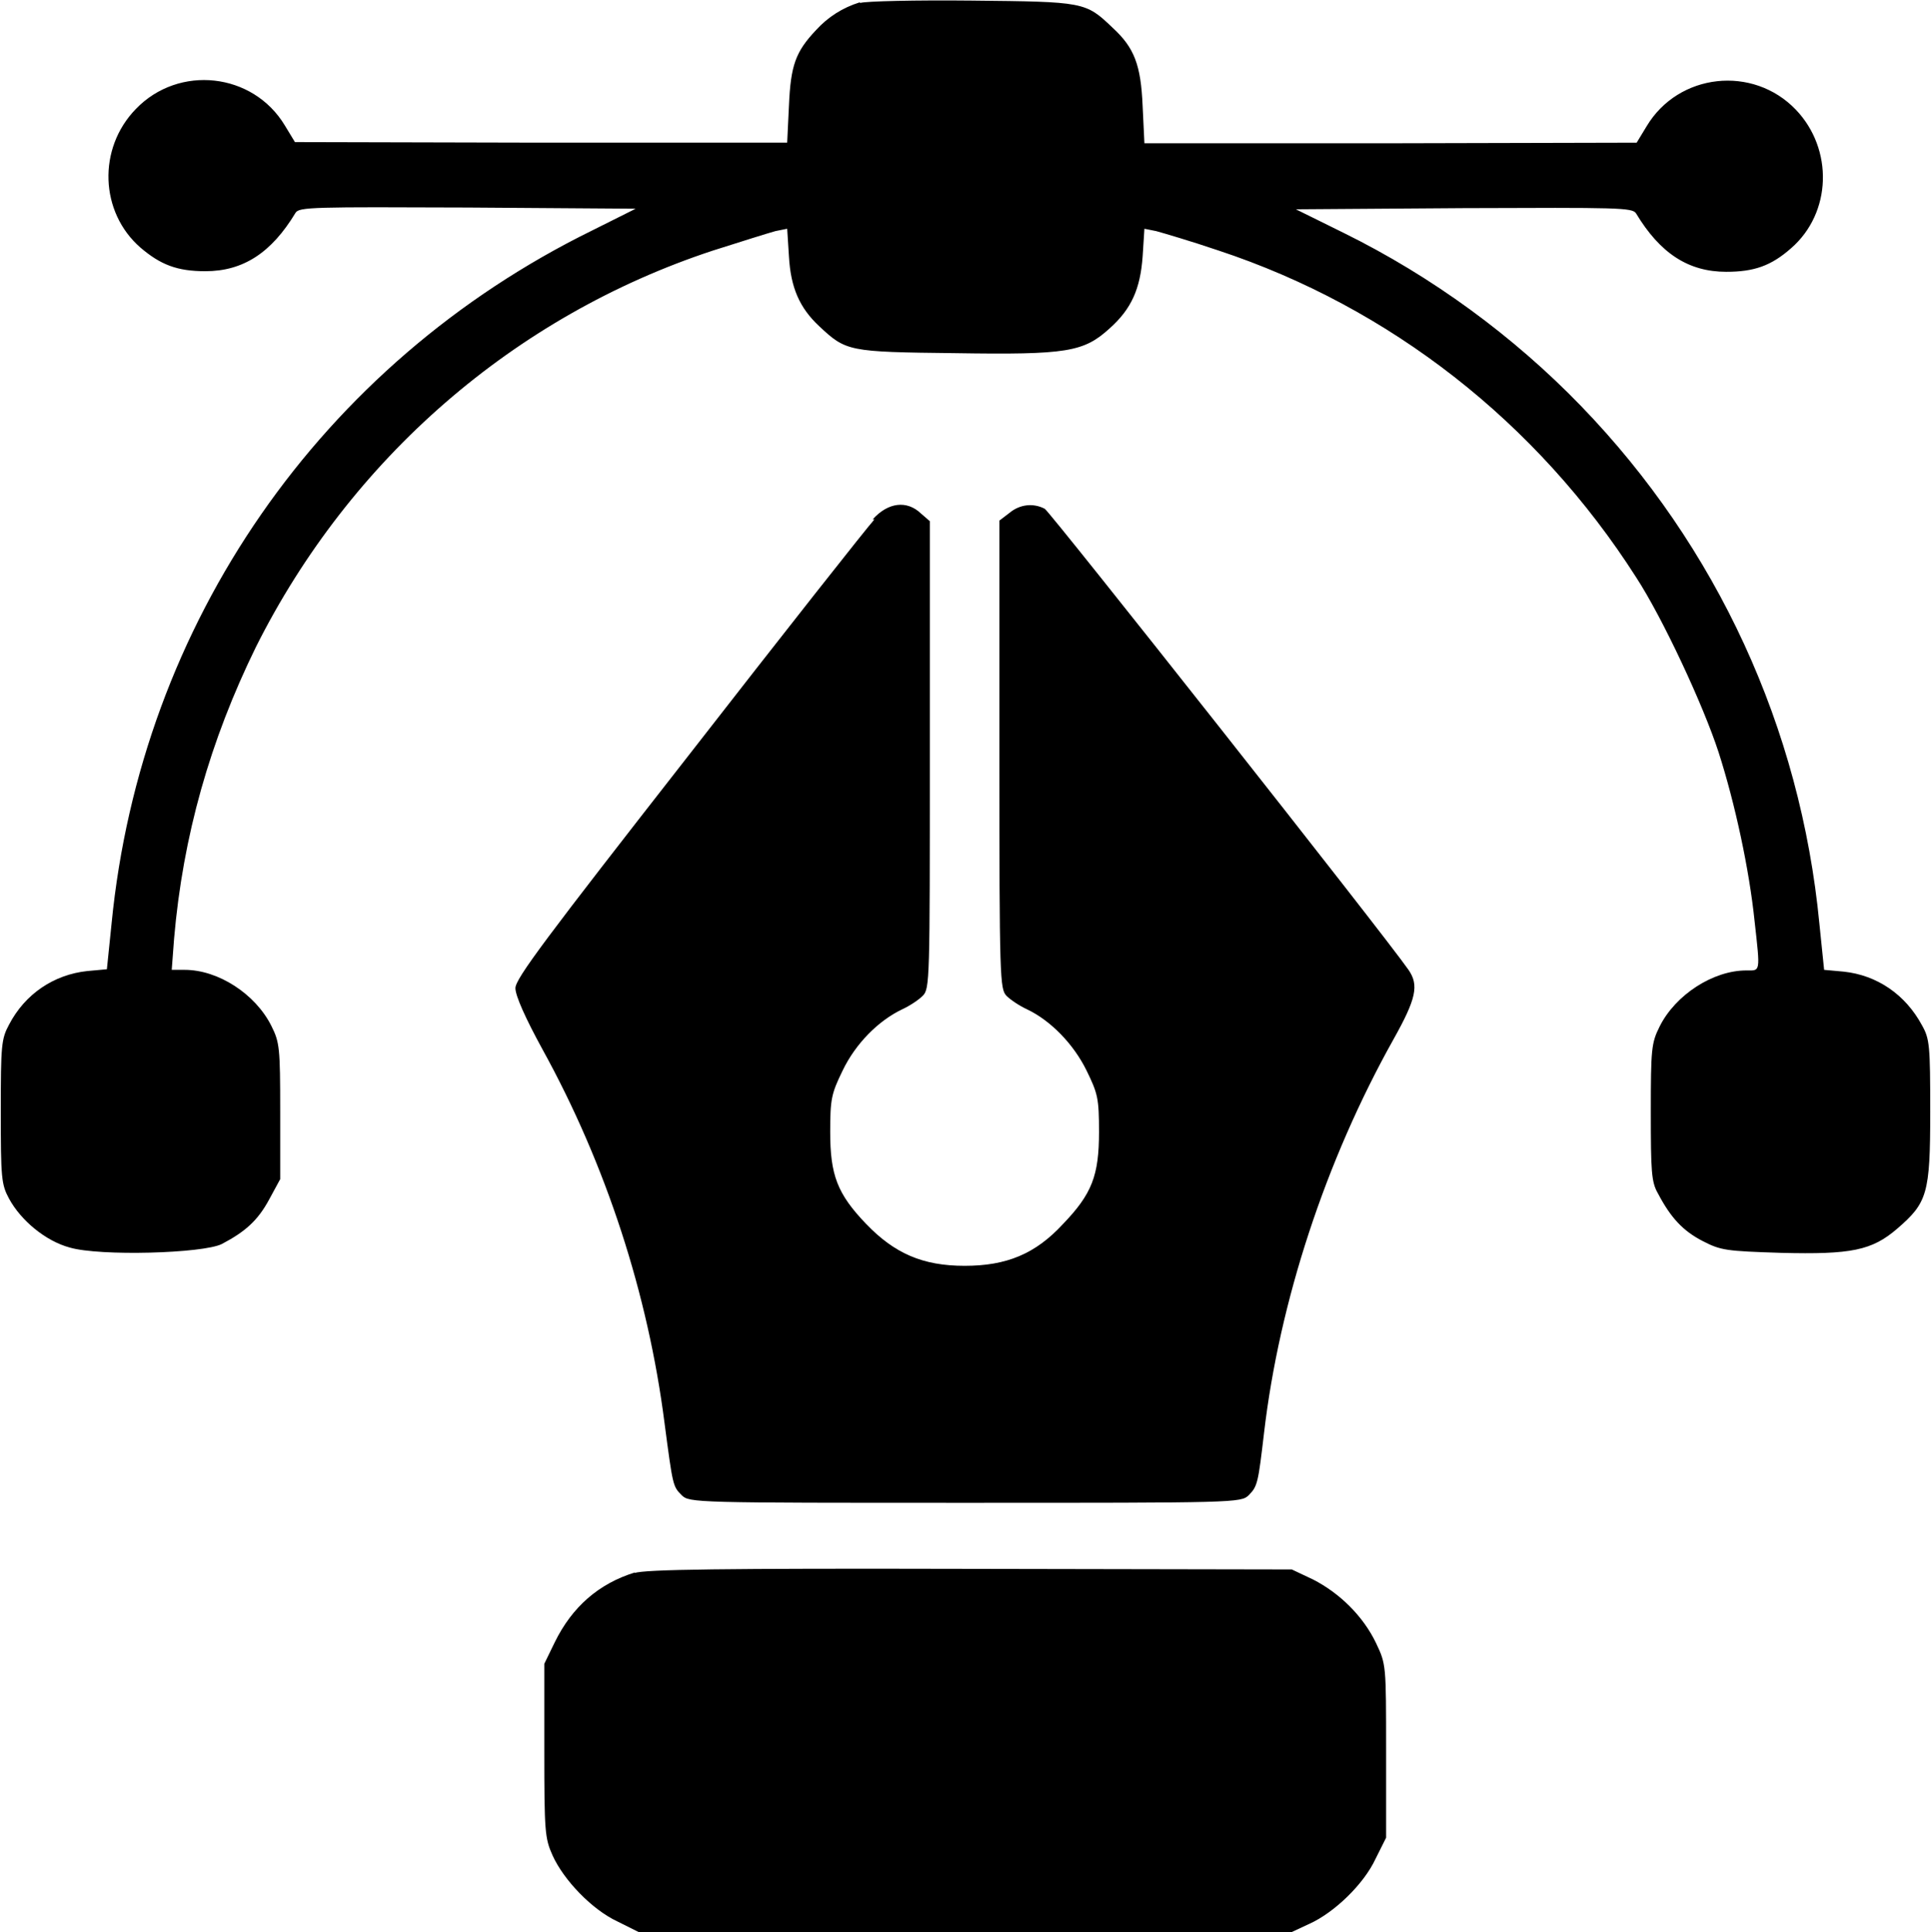 <?xml version="1.0" encoding="UTF-8"?>
<!DOCTYPE svg PUBLIC "-//W3C//DTD SVG 1.1//EN" "http://www.w3.org/Graphics/SVG/1.1/DTD/svg11.dtd">
<!-- Creator: CorelDRAW 2017 -->
<svg xmlns="http://www.w3.org/2000/svg" xml:space="preserve" width="7.097in" height="7.1in" version="1.1" style="shape-rendering:geometricPrecision; text-rendering:geometricPrecision; image-rendering:optimizeQuality; fill-rule:evenodd; clip-rule:evenodd"
viewBox="0 0 3275 3277"
 xmlns:xlink="http://www.w3.org/1999/xlink">
 <defs>
  <style type="text/css">
   <![CDATA[
    .fil0 {fill:black}
   ]]>
  </style>
 </defs>
 <g id="Layer_x0020_1">
  <g id="_1562333649472">
   <g>
    <path class="fil0" d="M1458 4c-29,9 -54,25 -74,47 -35,37 -43,60 -46,128l-3 63 -418 0 -417 -1 -17 -28c-54,-90 -180,-104 -253,-28 -65,67 -61,175 8,235 34,29 62,40 110,40 64,0 112,-31 153,-99 6,-10 31,-10 292,-9l285 2 -74 37c-460,226 -765,666 -815,1175l-8 78 -33 3c-57,6 -106,39 -133,91 -13,24 -14,35 -14,147 0,113 1,124 14,148 20,37 62,72 103,83 51,15 226,10 258,-6 40,-21 61,-40 80,-75l19 -35 0 -115c0,-108 -1,-117 -15,-145 -27,-54 -90,-95 -147,-95l-22 0 4 -53c15,-174 61,-336 139,-495 160,-319 438,-561 775,-672 47,-15 95,-30 106,-33l20 -4 3 47c3,53 18,87 51,118 46,43 49,44 231,46 190,3 218,-2 262,-42 37,-33 52,-67 56,-122l3 -47 20 4c11,3 59,17 106,33 290,96 540,291 708,554 45,69 114,217 140,297 28,87 52,199 61,286 10,89 10,84 -14,84 -56,0 -120,41 -147,95 -14,28 -15,38 -15,145 0,101 1,119 12,138 22,42 43,64 76,81 31,16 40,17 133,20 119,3 154,-4 197,-41 51,-44 56,-59 56,-198 0,-113 -1,-124 -14,-147 -28,-52 -76,-85 -133,-91l-33 -3 -8 -78c-32,-333 -174,-640 -404,-878 -115,-119 -253,-220 -403,-294l-81 -40 285 -2c261,-1 286,-1 292,9 41,68 89,99 153,99 47,0 76,-10 110,-40 69,-60 72,-168 8,-235 -73,-76 -199,-62 -253,28l-17 28 -417 1 -418 0 -3 -63c-3,-70 -14,-99 -51,-133 -46,-44 -48,-44 -239,-46 -95,-1 -180,1 -189,4l0 0z"/>
    <path class="fil0" d="M1483 881c-12,13 -154,193 -315,400 -243,311 -294,379 -294,395 0,13 17,51 46,104 108,196 179,415 207,634 14,106 14,107 29,122 13,13 23,13 481,13 458,0 468,0 481,-13 15,-15 16,-21 26,-106 26,-222 104,-461 220,-668 38,-68 43,-91 25,-117 -40,-58 -608,-777 -617,-782 -19,-10 -42,-8 -60,7l-17 13 0 397c0,382 1,397 12,409 7,7 22,17 35,23 40,19 79,59 101,104 19,39 21,47 21,104 0,74 -12,105 -61,156 -47,51 -96,71 -167,71 -71,0 -119,-21 -167,-71 -49,-51 -61,-83 -61,-156 0,-56 2,-65 21,-104 22,-46 61,-85 101,-104 13,-6 28,-16 35,-23 12,-12 12,-27 12,-408l0 -397 -15 -13c-24,-23 -56,-19 -82,10l0 0z"/>
    <path class="fil0" d="M1077 2667c-62,19 -107,59 -136,118l-18 37 0 147c0,138 1,149 14,178 19,42 67,92 110,112l36 18 554 0 554 0 30 -14c42,-19 92,-67 112,-110l18 -36 0 -147c0,-147 0,-147 -17,-183 -22,-46 -62,-85 -107,-108l-36 -17 -545 -1c-427,-1 -551,1 -570,7l0 0z"/>
   </g>
  </g>
 </g>
</svg>
